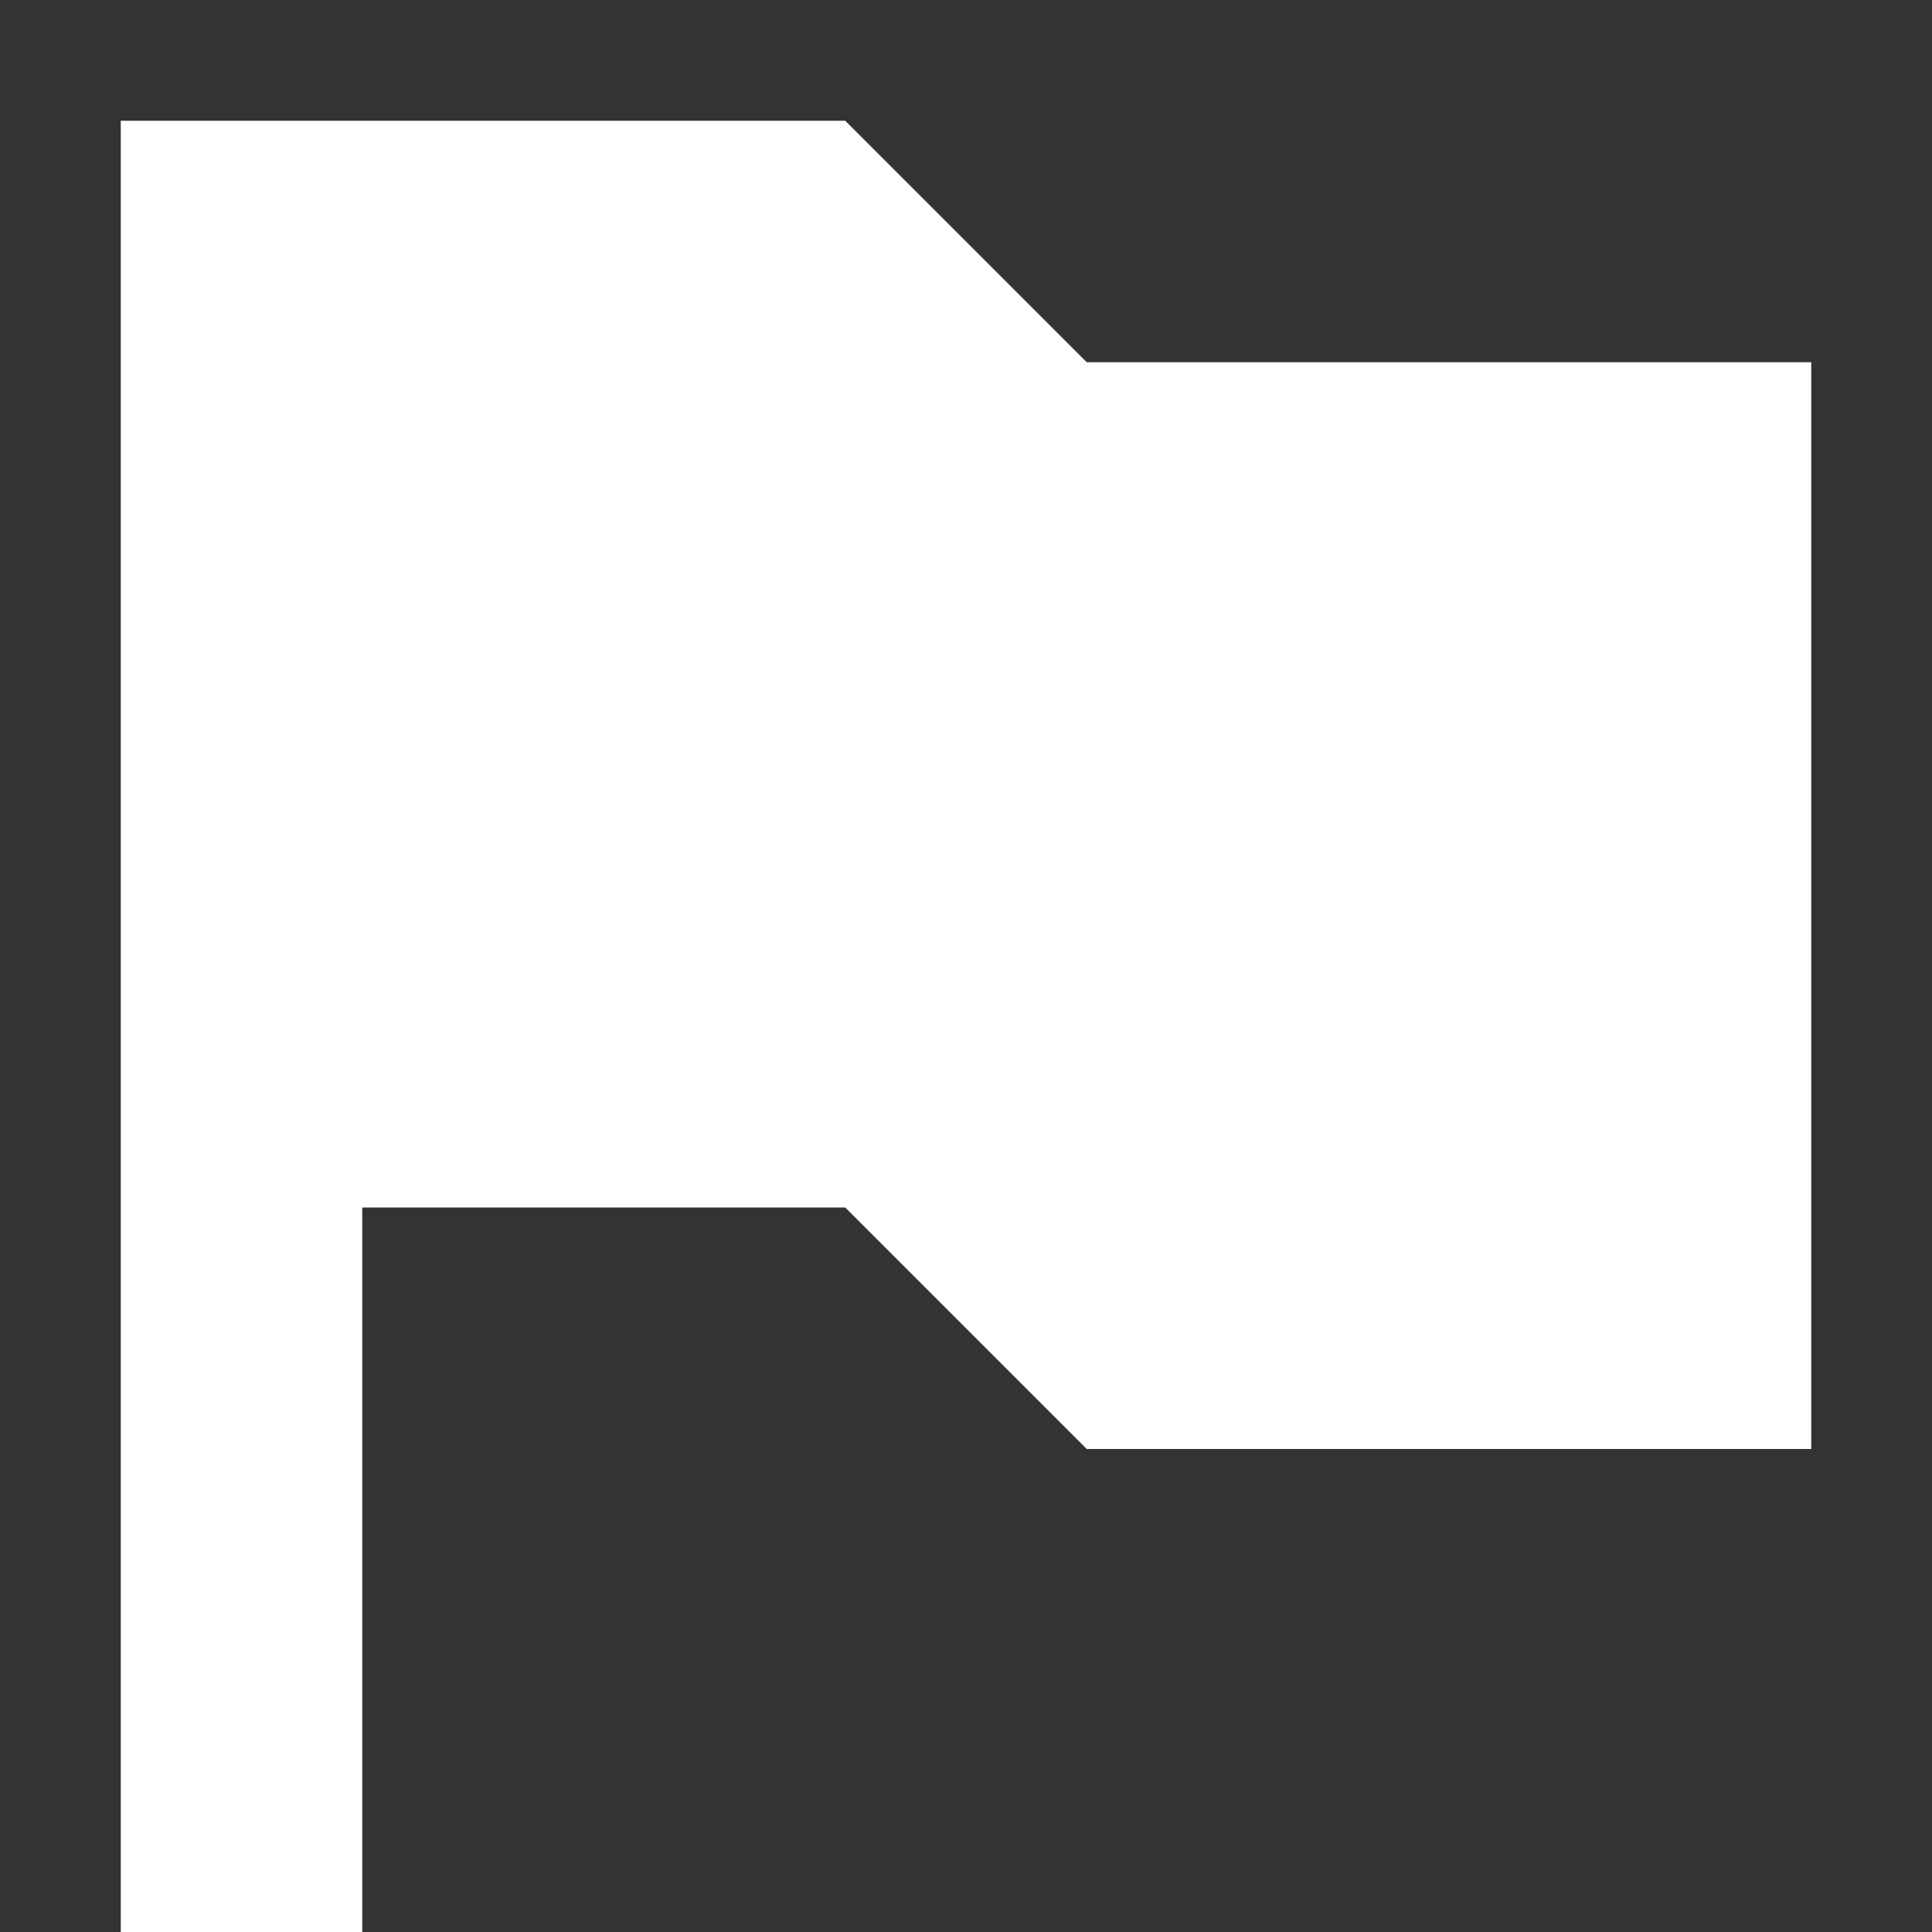 <svg width="24" height="24" viewBox="0 0 24 24" fill="none" xmlns="http://www.w3.org/2000/svg">
<rect x="0" y="0" width="24" height="24" fill="#333333" stroke="none"/>
<path d="M1.5 1.5V24H4.5V15H10.5L13.5 18H22.5V4.5H13.5L10.5 1.5H1.5Z" fill="white"/>
</svg>
